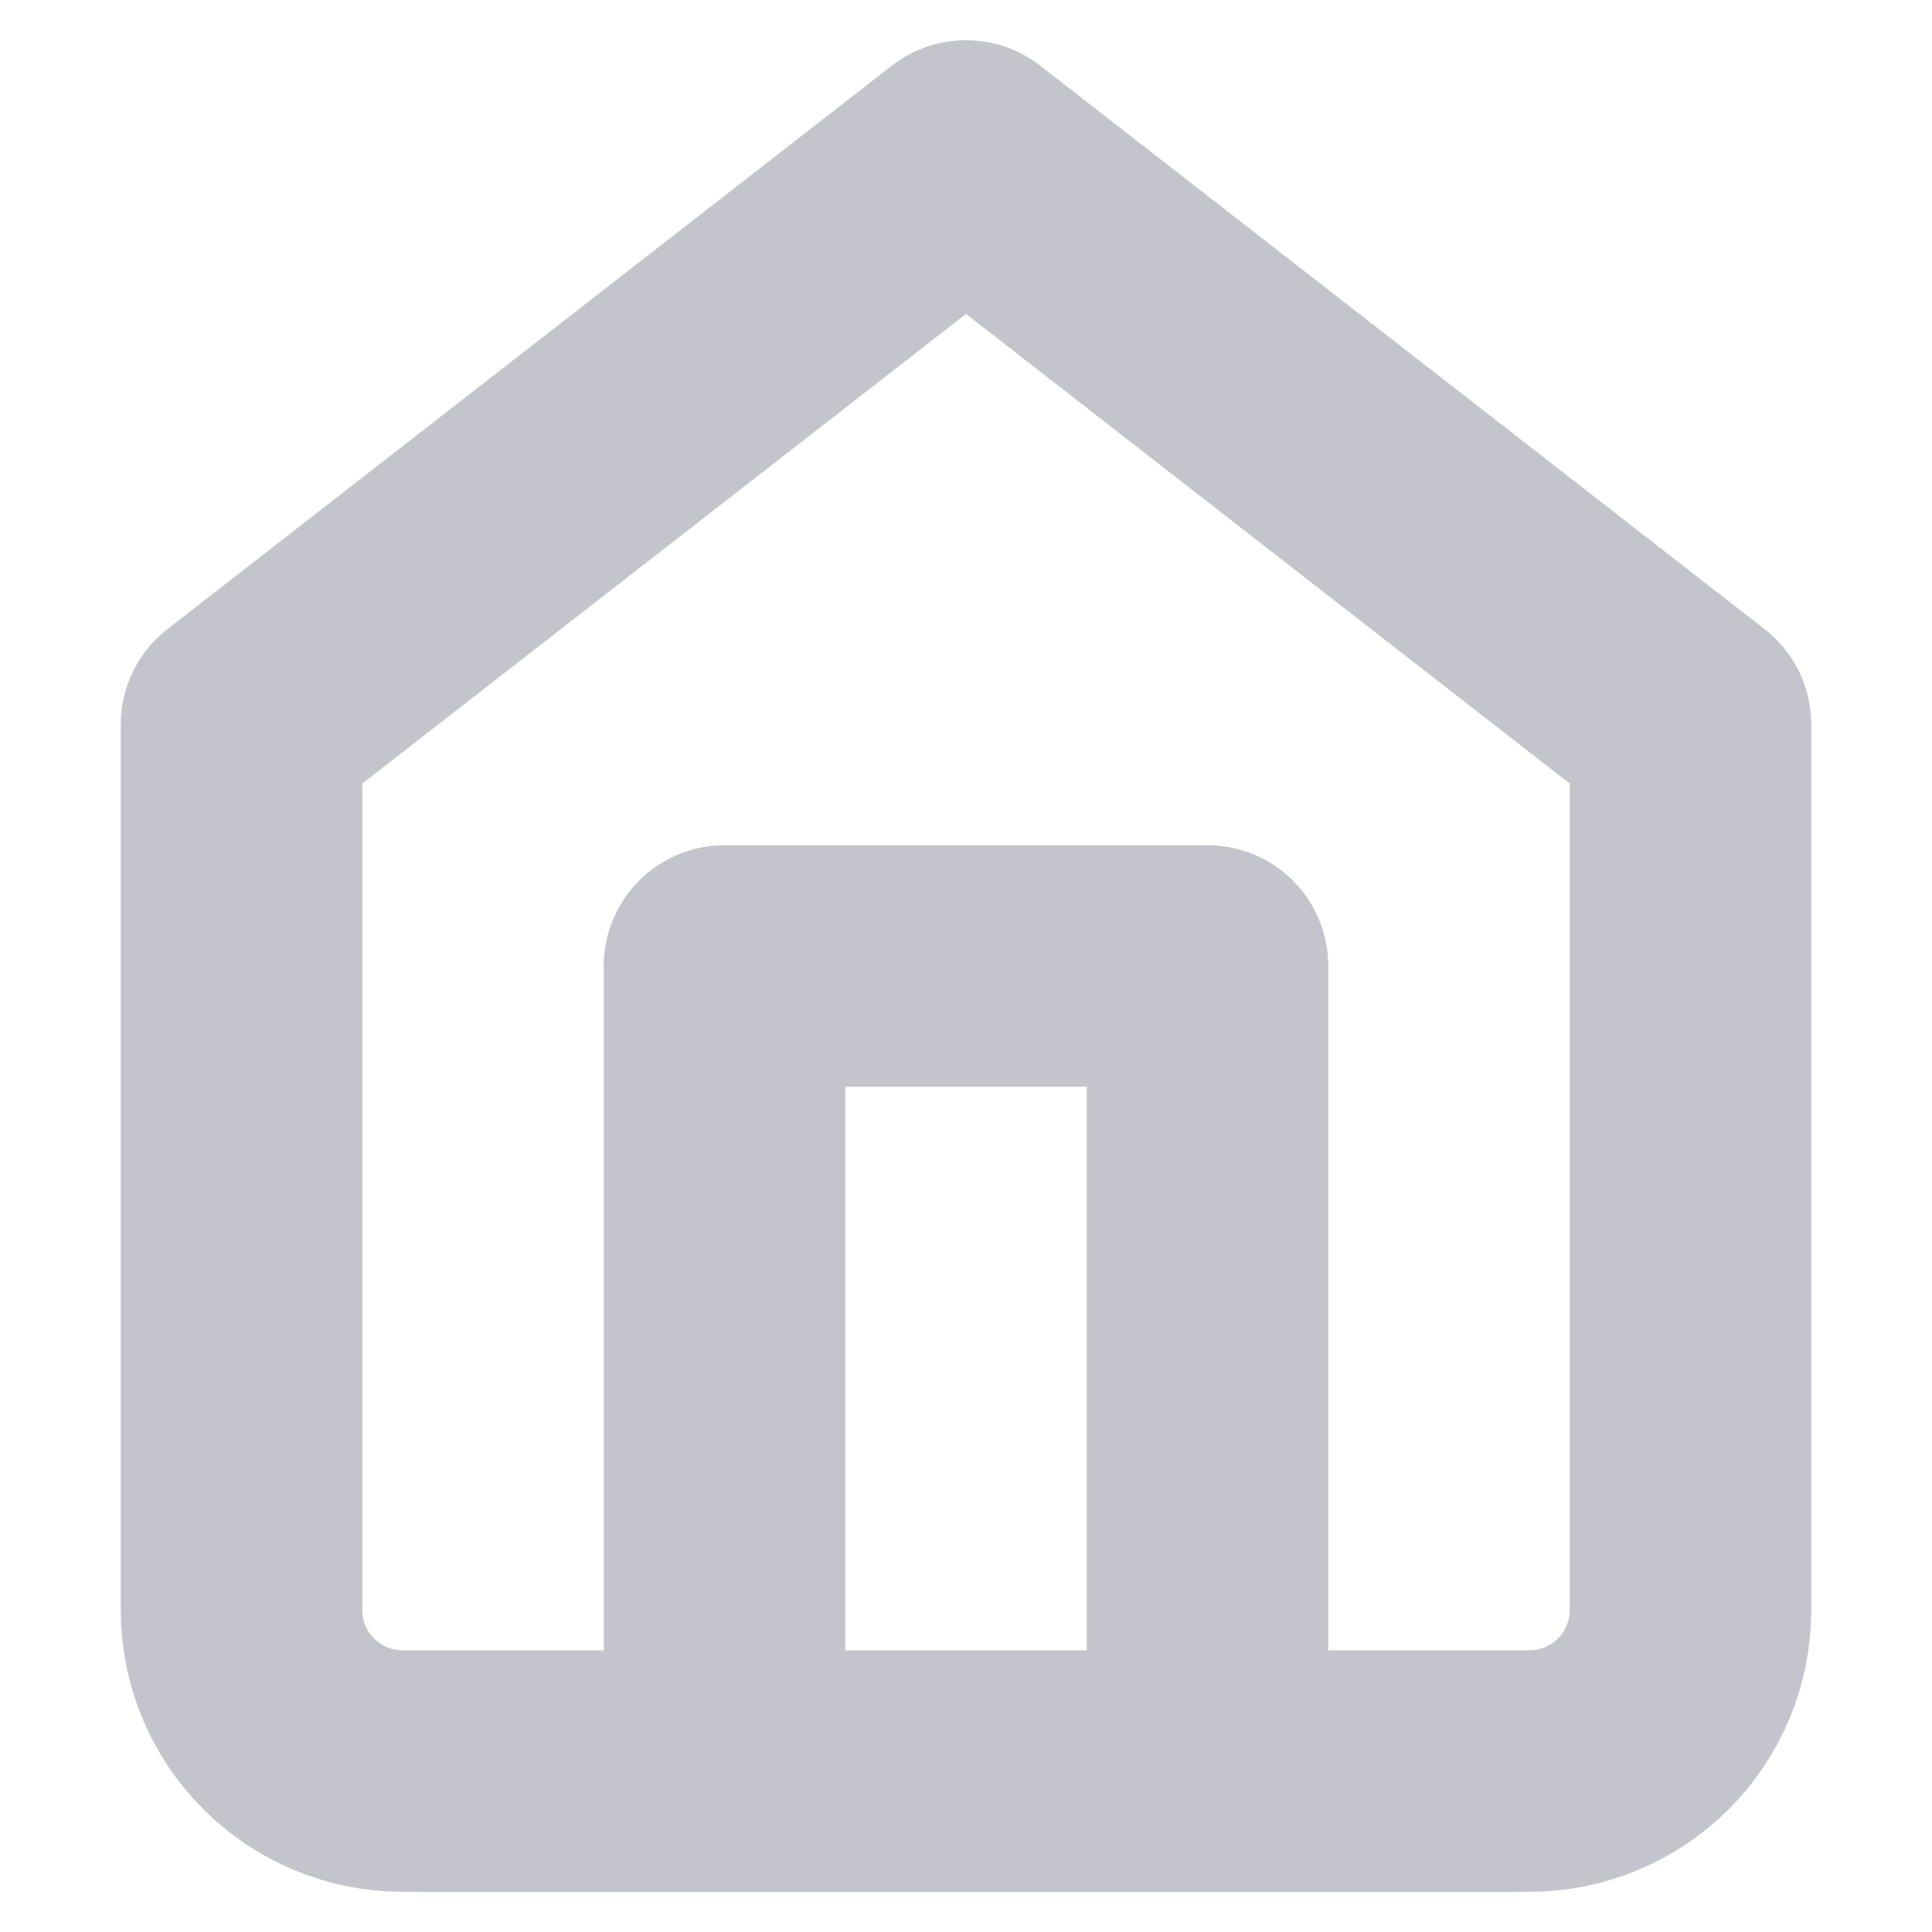<svg viewBox="0 0 16 16" fill="none" xmlns="http://www.w3.org/2000/svg" xmlns:anim="http://www.w3.org/2000/anim" anim="" anim:transform-origin="50% 50%" anim:duration="0.5" anim:ease="power1.inOut">
  <g id="2d348e723c90a4403dc4fcf164618ba7">
    <path id="cccabf08912a5770c8503d6a0ab62381" d="M2 6L8 1.333L14 6V13.333C14 13.687 13.86 14.026 13.61 14.276C13.359 14.526 13.02 14.667 12.667 14.667H3.333C2.98 14.667 2.641 14.526 2.391 14.276C2.14 14.026 2 13.687 2 13.333V6Z" stroke="#C4C4CC" stroke-width="2" stroke-linecap="round" stroke-linejoin="round"></path>
    <path id="eb7c755cea4716eca726103a5eaa12ea" d="M6 14.667V8H10V14.667" stroke="#C4C4CC" stroke-width="2" stroke-linecap="round" stroke-linejoin="round"></path>
  </g>
</svg>